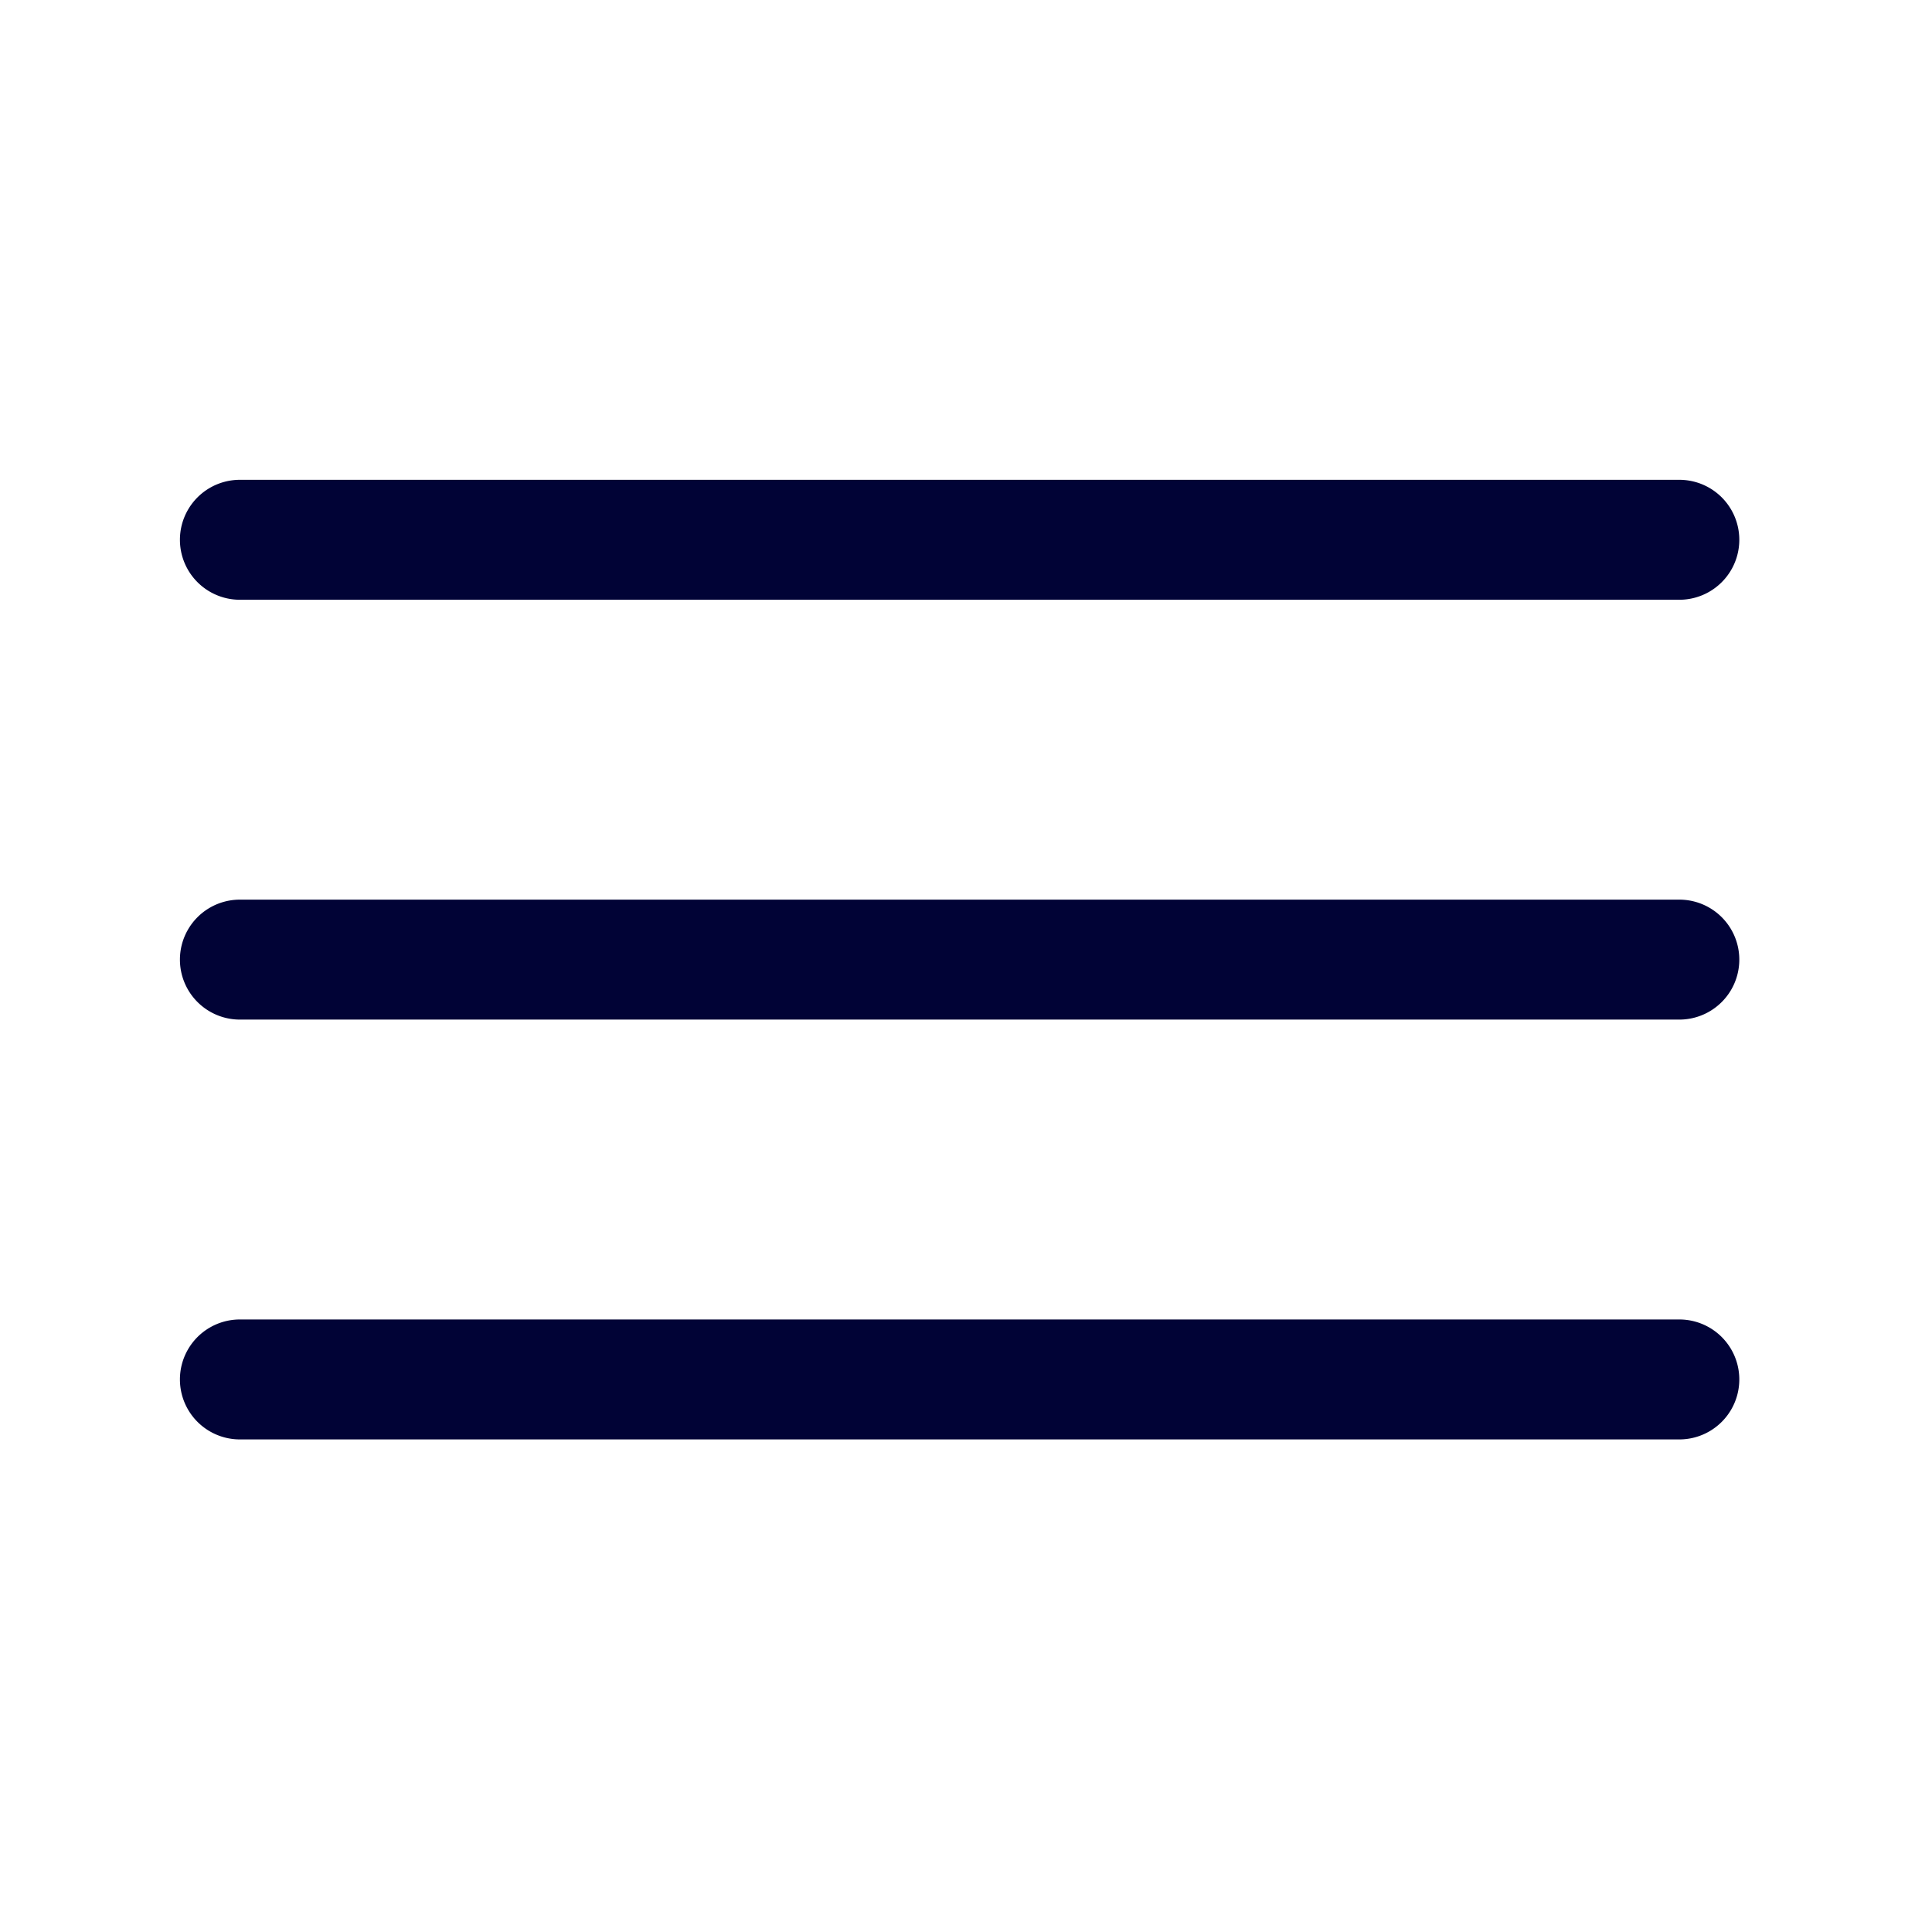 <svg xmlns="http://www.w3.org/2000/svg" width="69" height="69" viewBox="0 0 69 69"><g transform="translate(6.426 17.136)"><path d="M56.55,12.284H5.142A2.142,2.142,0,0,1,5.142,8H56.55a2.142,2.142,0,0,1,0,4.284Z" transform="translate(-3 -8)" fill="#010336"/><path d="M56.55,19.284H5.142a2.142,2.142,0,1,1,0-4.284H56.55a2.142,2.142,0,1,1,0,4.284Z" transform="translate(-3 -0.006)" fill="#010336"/><path d="M56.55,26.284H5.142a2.142,2.142,0,0,1,0-4.284H56.55a2.142,2.142,0,0,1,0,4.284Z" transform="translate(-3 7.988)" fill="#010336"/></g><rect width="69" height="69" fill="none"/></svg>